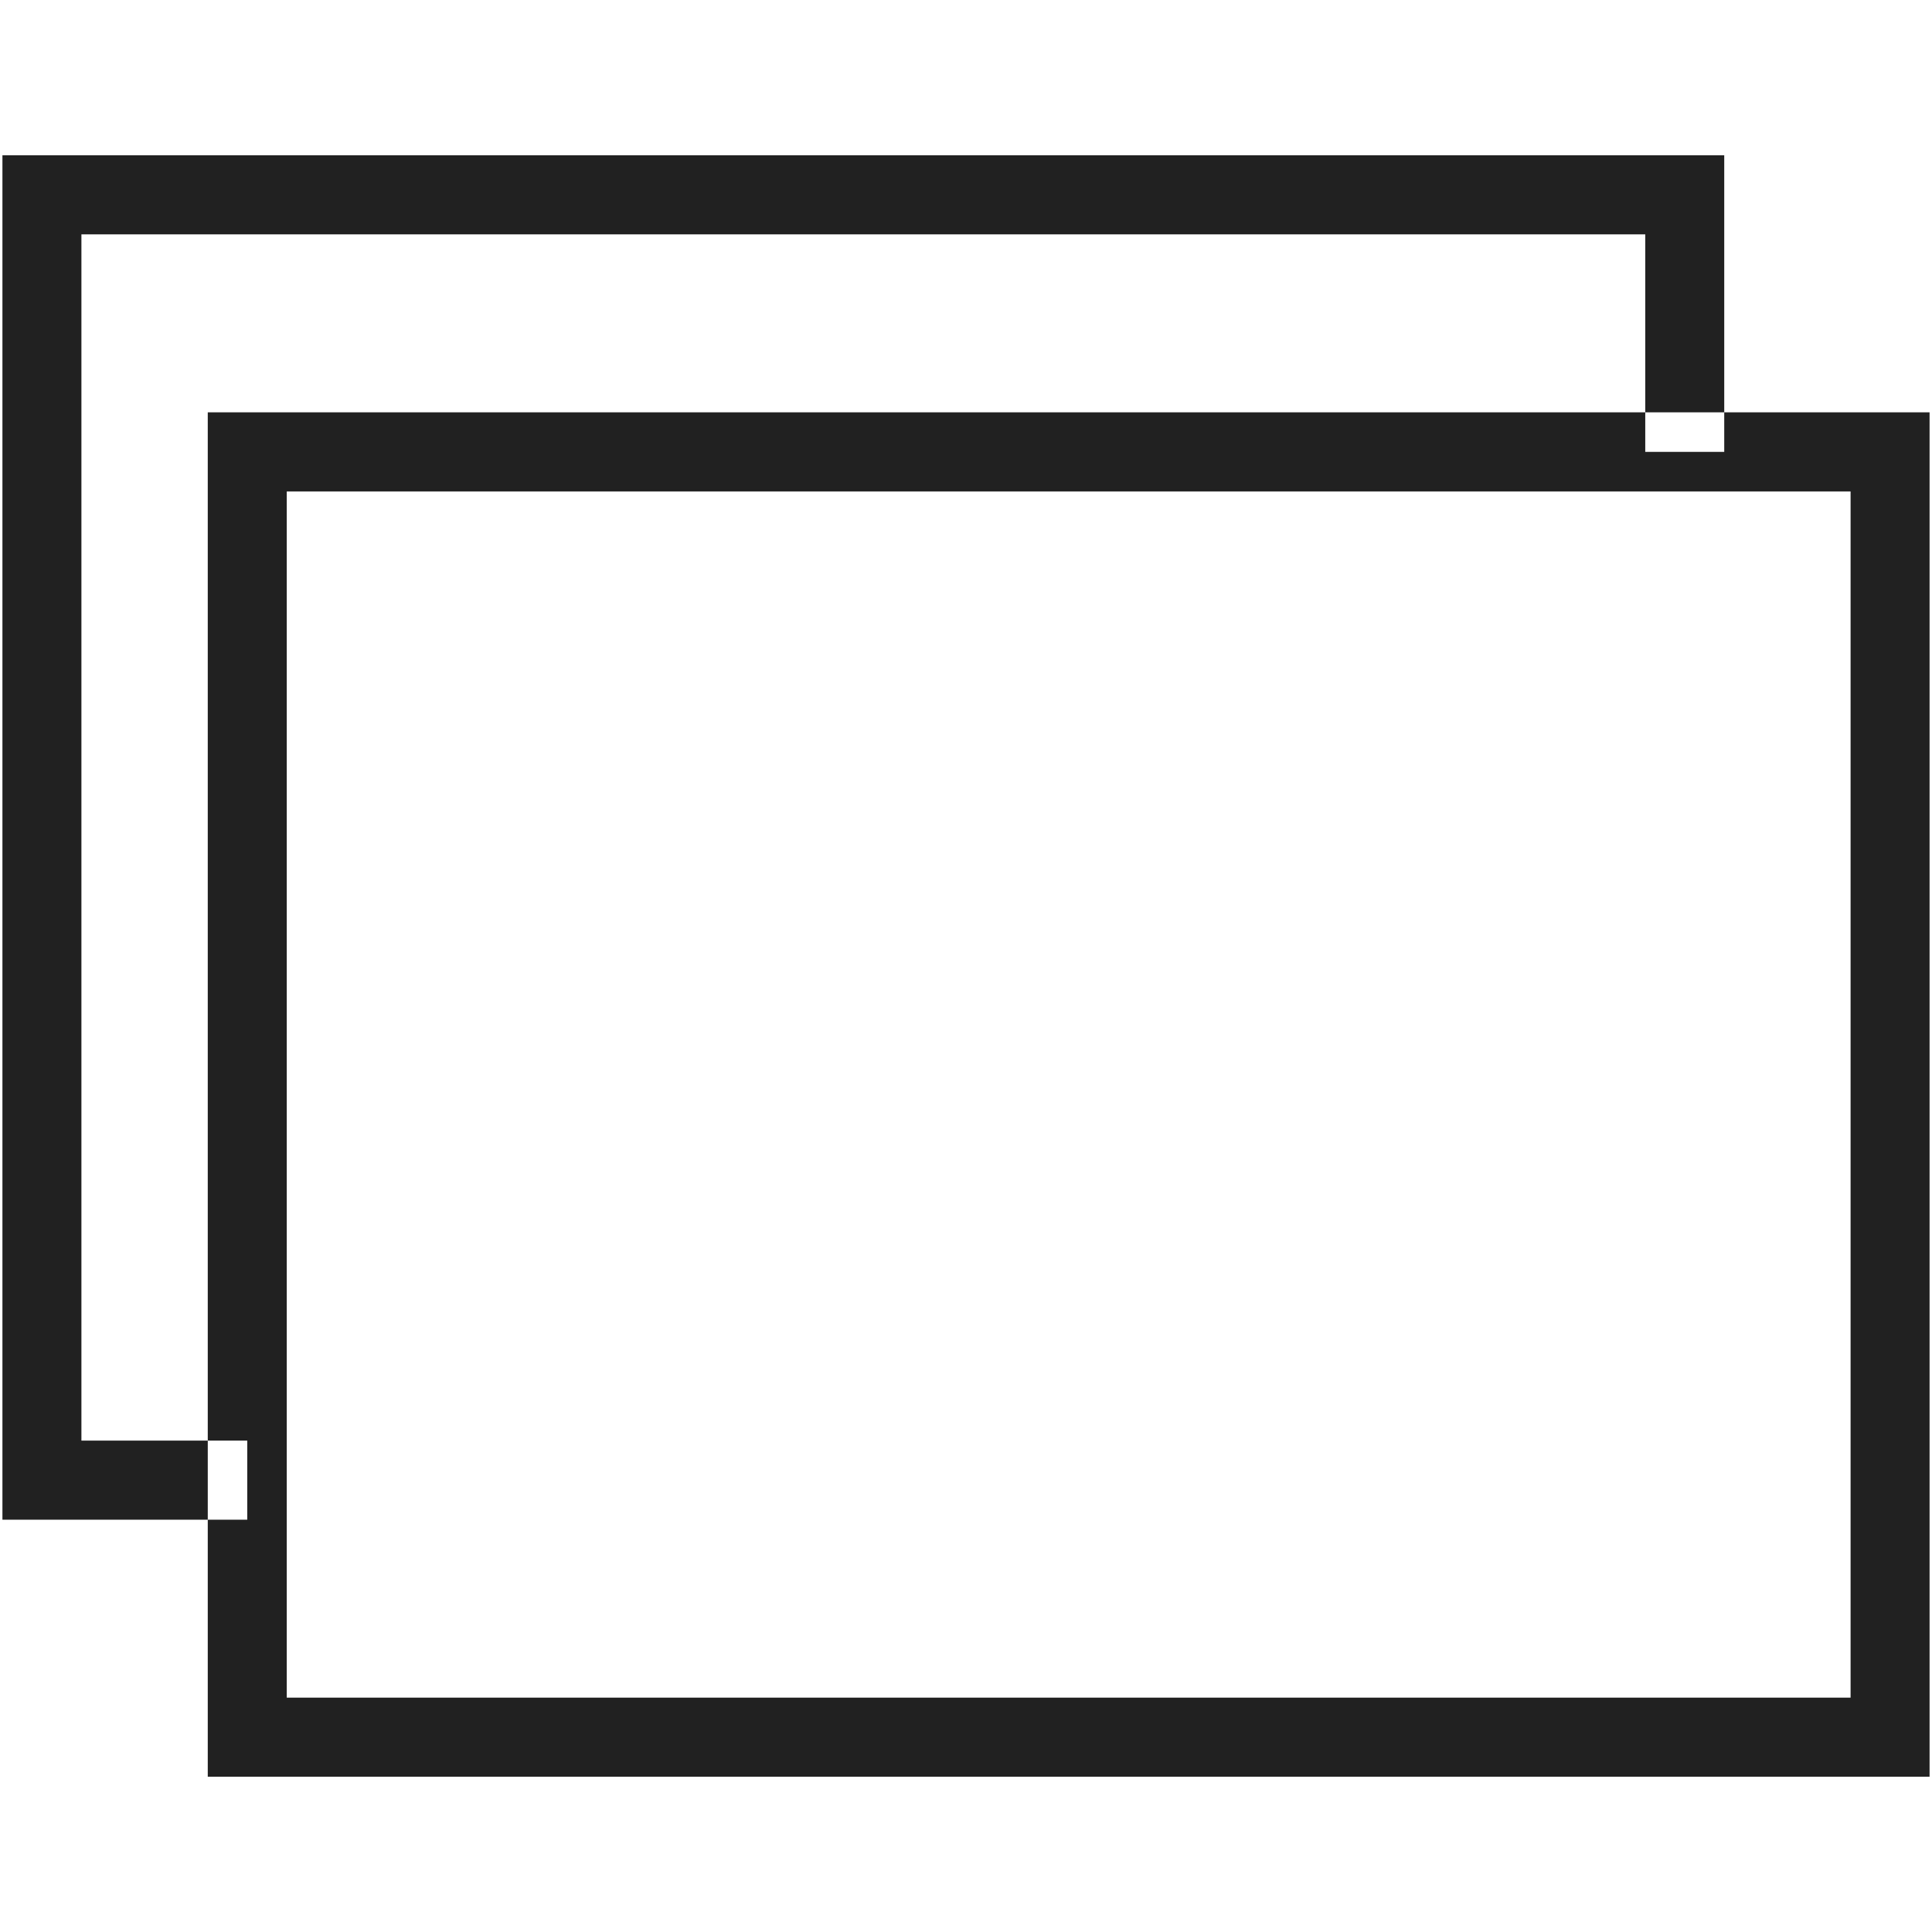 <?xml version="1.0" encoding="iso-8859-1"?>
<!-- Generator: Adobe Illustrator 19.0.1, SVG Export Plug-In . SVG Version: 6.00 Build 0)  -->
<svg version="1.1" xmlns="http://www.w3.org/2000/svg" xmlns:xlink="http://www.w3.org/1999/xlink" x="0px" y="0px"
	 viewBox="0 0 128 128" style="enable-background:new 0 0 128 128;" xml:space="preserve">
<g id="_x36_7">
	<path style="fill:#212121;" d="M127.839,117.714H13.765V27.318h114.074V117.714z M18.998,112.473h103.608V32.559H18.998V112.473z
		 M16.381,95.444H5.394V15.527h103.608v14.411h5.233V10.286H0.161v90.398h16.22V95.444z"/>
</g>
<g id="Layer_1">
</g>
</svg>
